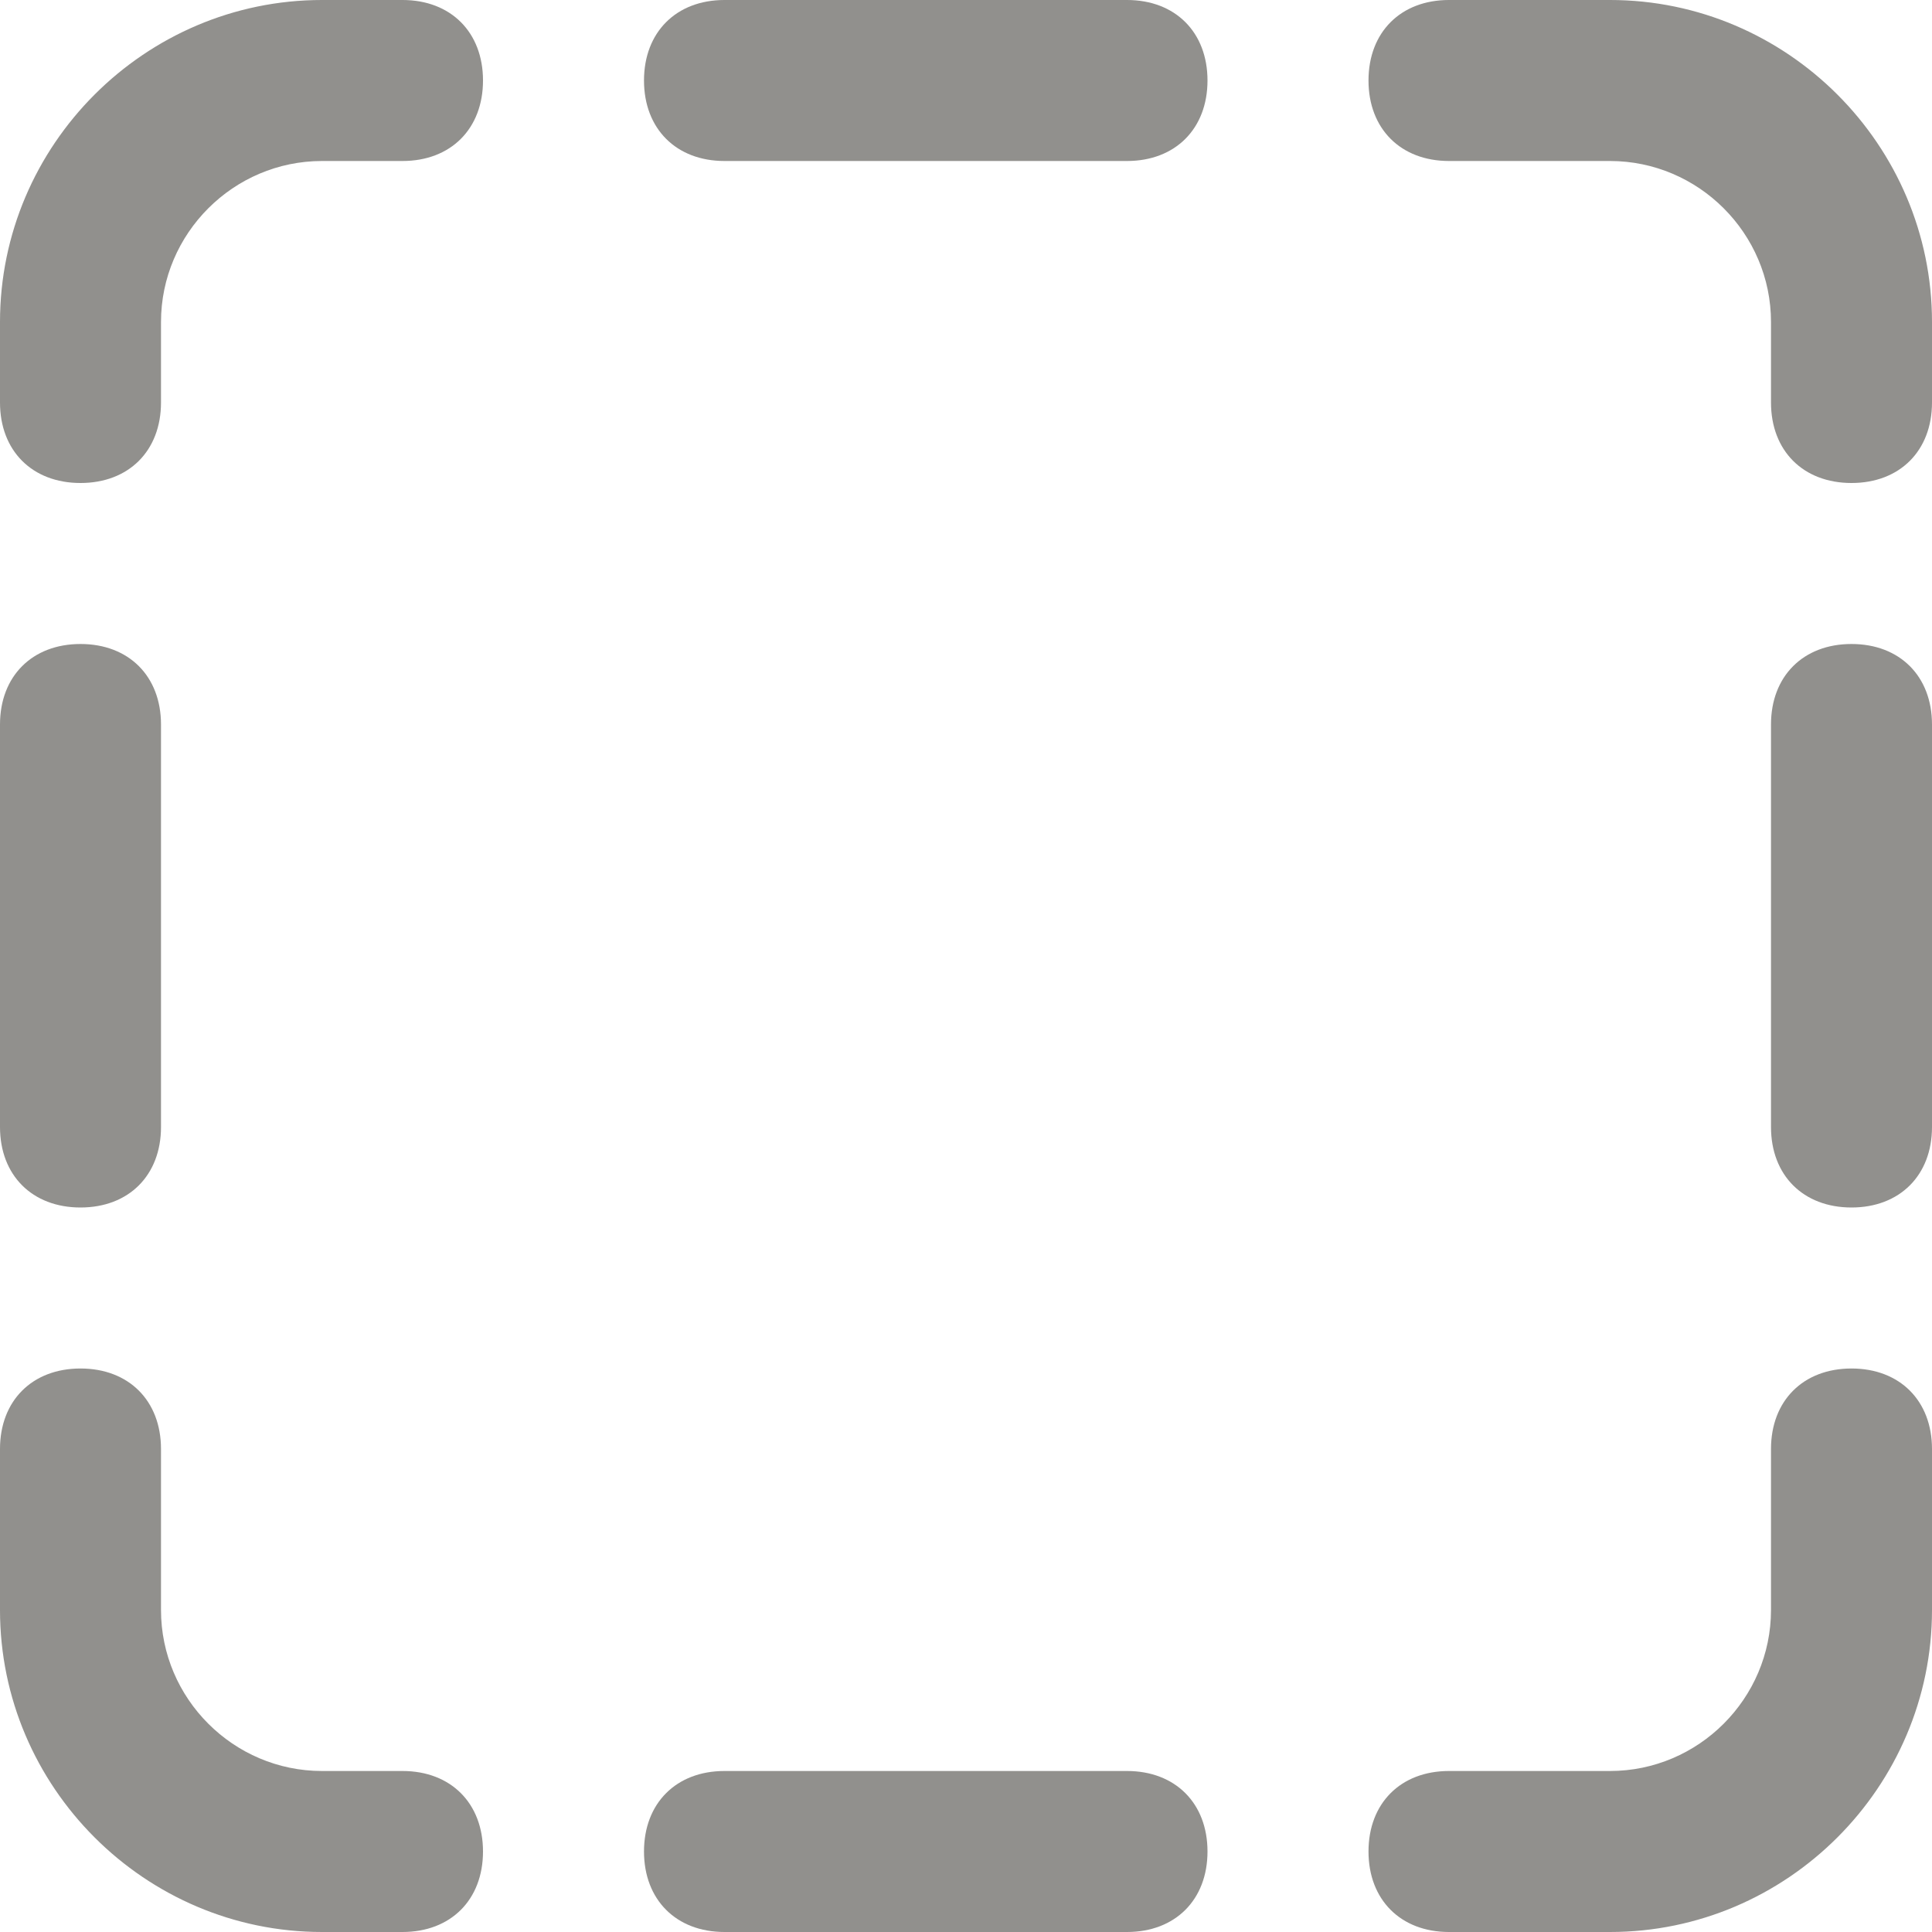 <!-- Generated by IcoMoon.io -->
<svg version="1.1" xmlns="http://www.w3.org/2000/svg" width="280" height="280" viewBox="0 0 280 280">
<title>mi-selection</title>
<path fill="#91908d" d="M268.333 175c-7 0-11.667-4.667-11.667-11.667v-58.333c0-7 4.667-11.667 11.667-11.667s11.667 4.667 11.667 11.667v58.333c0 7-4.667 11.667-11.667 11.667z"></path>
<path fill="#91908d" d="M163.333 280h-58.333c-7 0-11.667-4.667-11.667-11.667s4.667-11.667 11.667-11.667h58.333c7 0 11.667 4.667 11.667 11.667s-4.667 11.667-11.667 11.667z"></path>
<path fill="#91908d" d="M11.667 175c-7 0-11.667-4.667-11.667-11.667v-58.333c0-7 4.667-11.667 11.667-11.667s11.667 4.667 11.667 11.667v58.333c0 7-4.667 11.667-11.667 11.667z"></path>
<path fill="#91908d" d="M268.333 70c-7 0-11.667-4.667-11.667-11.667v-11.667c0-12.833-10.5-23.333-23.333-23.333h-23.333c-7 0-11.667-4.667-11.667-11.667s4.667-11.667 11.667-11.667h23.333c25.667 0 46.667 21 46.667 46.667v11.667c0 7-4.667 11.667-11.667 11.667z"></path>
<path fill="#91908d" d="M11.667 70c-7 0-11.667-4.667-11.667-11.667v-11.667c0-25.667 21-46.667 46.667-46.667h11.667c7 0 11.667 4.667 11.667 11.667s-4.667 11.667-11.667 11.667h-11.667c-12.833 0-23.333 10.5-23.333 23.333v11.667c0 7-4.667 11.667-11.667 11.667z"></path>
<path fill="#91908d" d="M163.333 23.333h-58.333c-7 0-11.667-4.667-11.667-11.667s4.667-11.667 11.667-11.667h58.333c7 0 11.667 4.667 11.667 11.667s-4.667 11.667-11.667 11.667z"></path>
<path fill="#91908d" d="M58.333 280h-11.667c-25.667 0-46.667-21-46.667-46.667v-23.333c0-7 4.667-11.667 11.667-11.667s11.667 4.667 11.667 11.667v23.333c0 12.833 10.5 23.333 23.333 23.333h11.667c7 0 11.667 4.667 11.667 11.667s-4.667 11.667-11.667 11.667z"></path>
<path fill="#91908d" d="M233.333 280h-23.333c-7 0-11.667-4.667-11.667-11.667s4.667-11.667 11.667-11.667h23.333c12.833 0 23.333-10.5 23.333-23.333v-23.333c0-7 4.667-11.667 11.667-11.667s11.667 4.667 11.667 11.667v23.333c0 25.667-21 46.667-46.667 46.667z"></path>
</svg>
